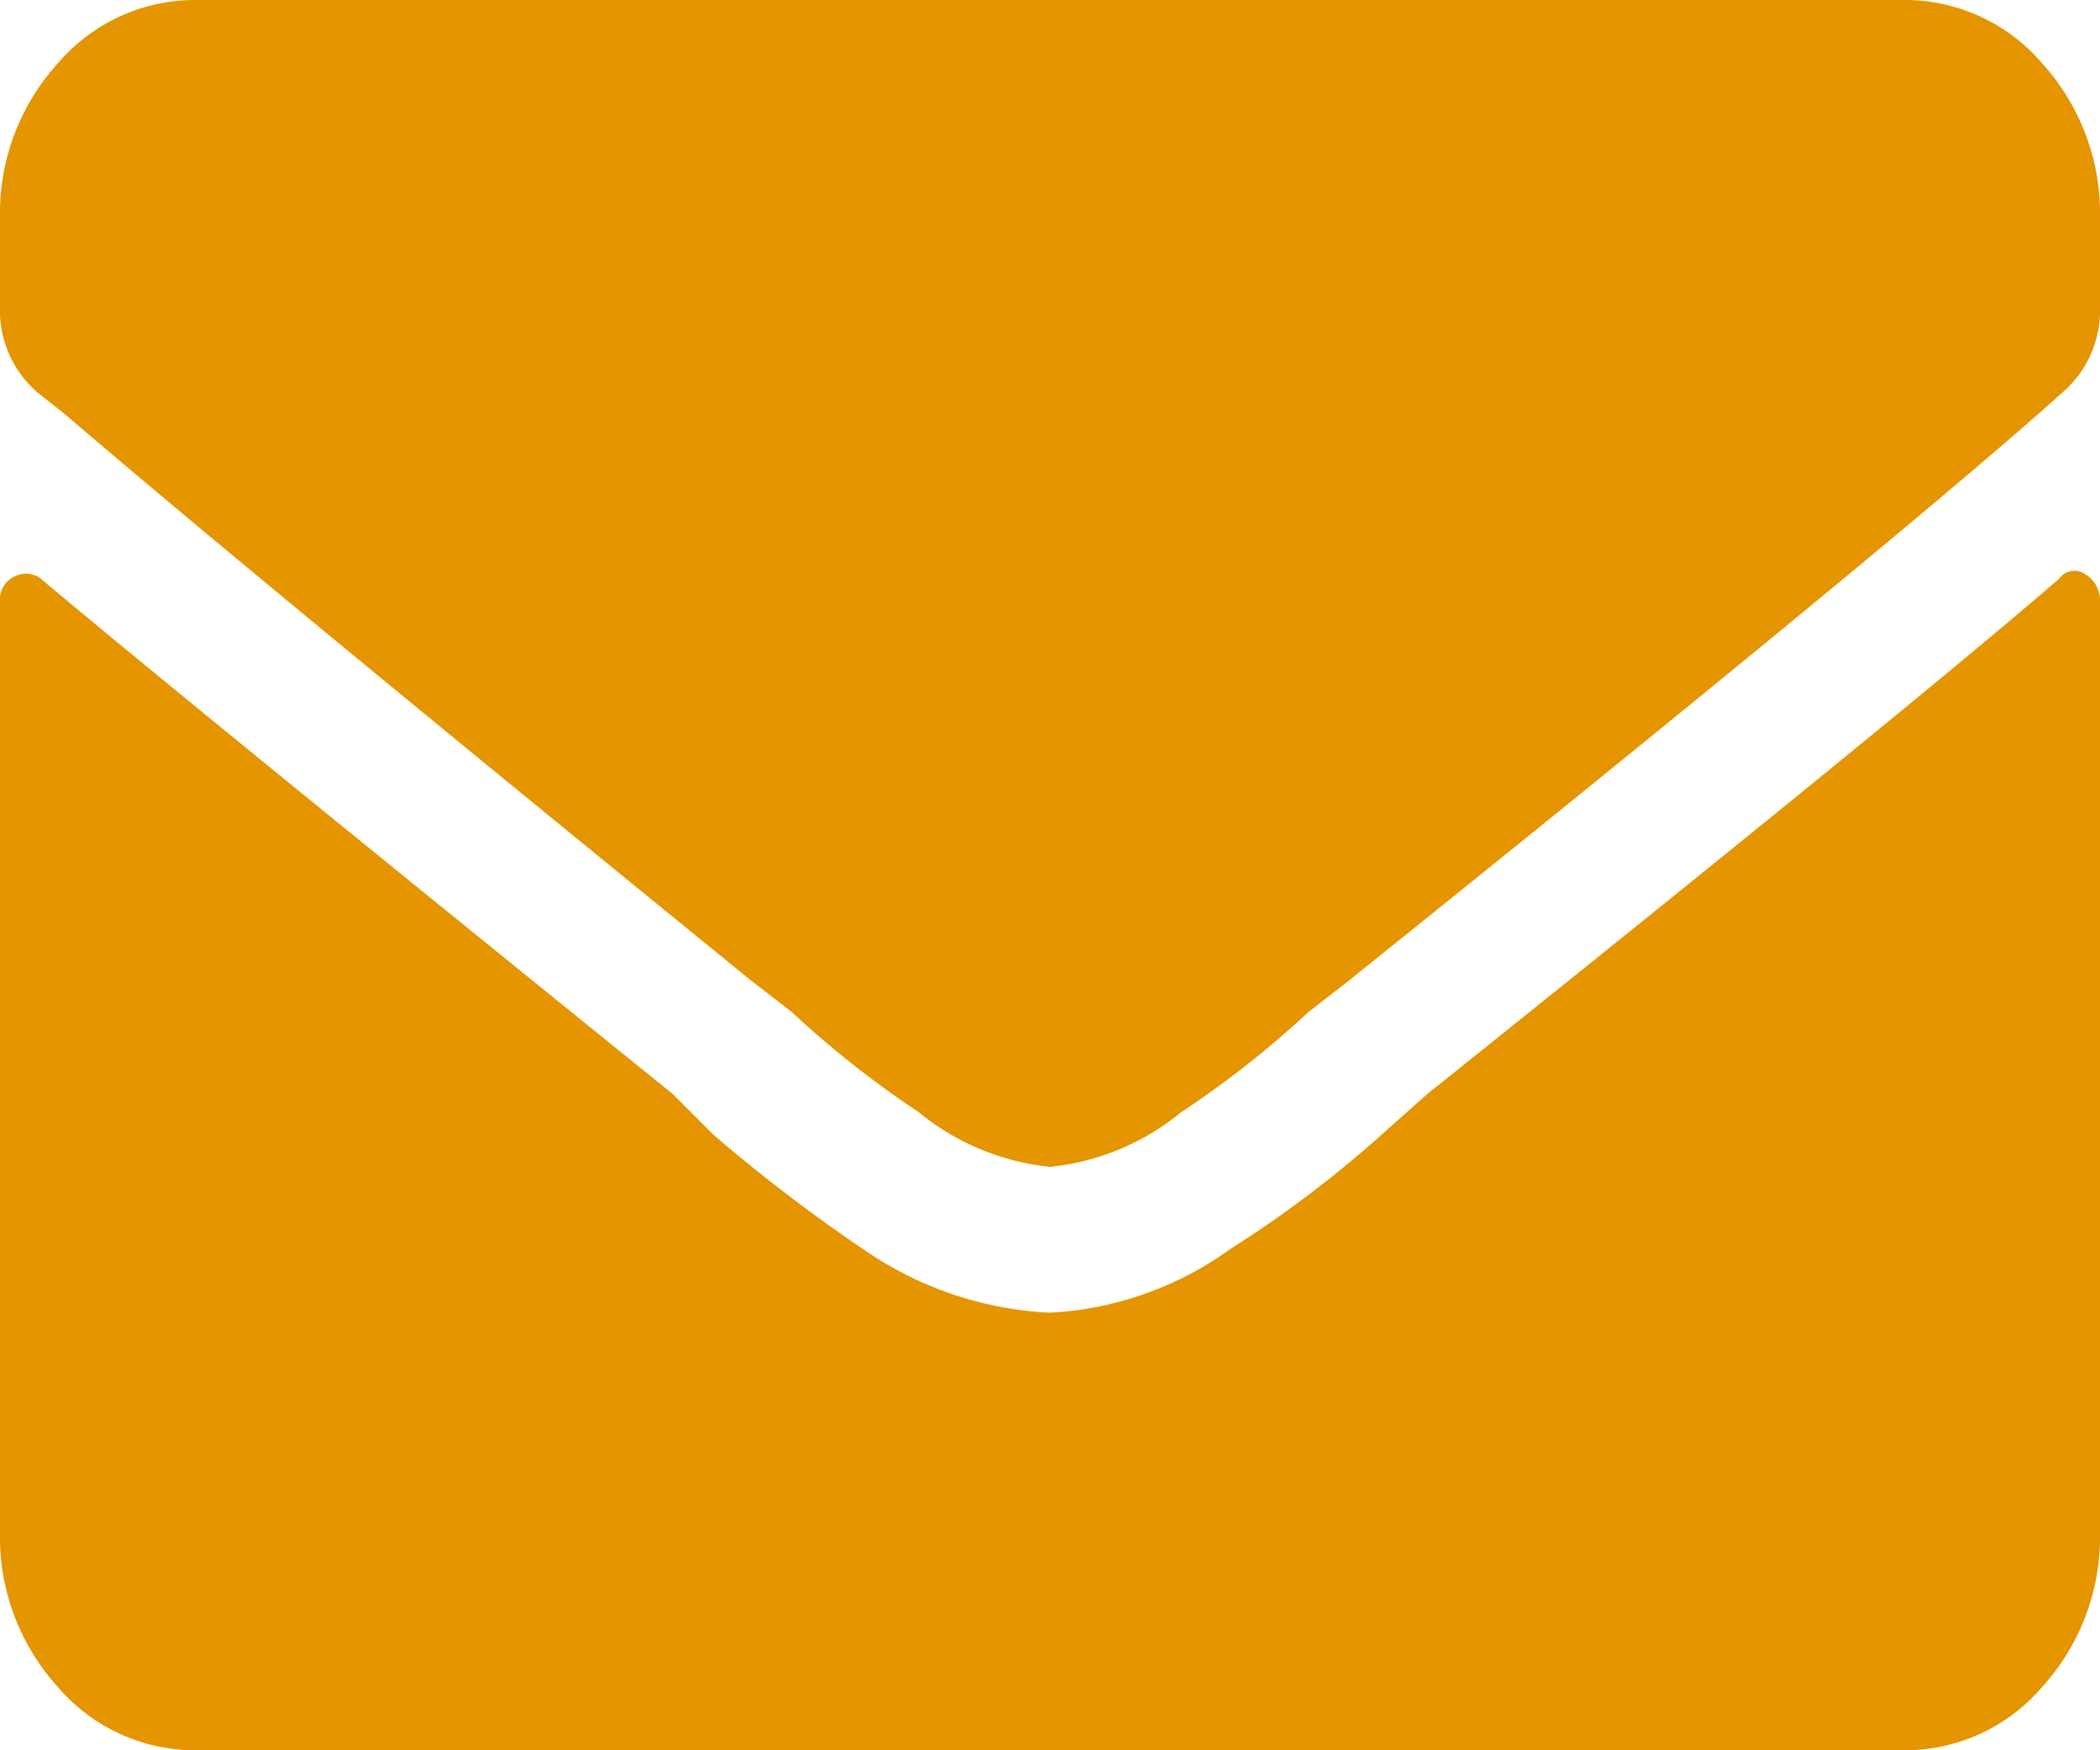 <svg xmlns="http://www.w3.org/2000/svg" viewBox="0 0 48 40">
  <defs>
    <style>
      .cls-1 {
        fill: #e59500;
      }
    </style>
  </defs>
  <path id="email" class="cls-1" d="M47.063-9.271a.431.431,0,0,1,.609-.1A.691.691,0,0,1,48-8.75V12.5a5.106,5.106,0,0,1-1.312,3.542A4.132,4.132,0,0,1,43.5,17.5H4.5a4.132,4.132,0,0,1-3.188-1.458A5.106,5.106,0,0,1,0,12.5V-8.75a.577.577,0,0,1,.328-.573.555.555,0,0,1,.609.052Q4.031-6.667,15.375,2.5l.938.938a37.367,37.367,0,0,0,3.563,2.708A8.141,8.141,0,0,0,24,7.5a7.746,7.746,0,0,0,4.125-1.458,26.225,26.225,0,0,0,3.563-2.708l.937-.833Q43.687-6.354,47.063-9.271ZM24,4.167a5.623,5.623,0,0,1-3-1.25A22.492,22.492,0,0,1,18.094.625L17.156-.1Q5.625-9.479,1.5-13.021l-.656-.521A2.481,2.481,0,0,1,0-15.521V-17.5a5.106,5.106,0,0,1,1.312-3.542A4.132,4.132,0,0,1,4.5-22.5h39a4.132,4.132,0,0,1,3.187,1.458A5.106,5.106,0,0,1,48-17.5v1.979a2.481,2.481,0,0,1-.844,1.979l-.469.417Q42.656-9.583,30.844-.1l-.937.729A22.492,22.492,0,0,1,27,2.917,5.623,5.623,0,0,1,24,4.167Z" transform="translate(0 22.5)"/>
</svg>
